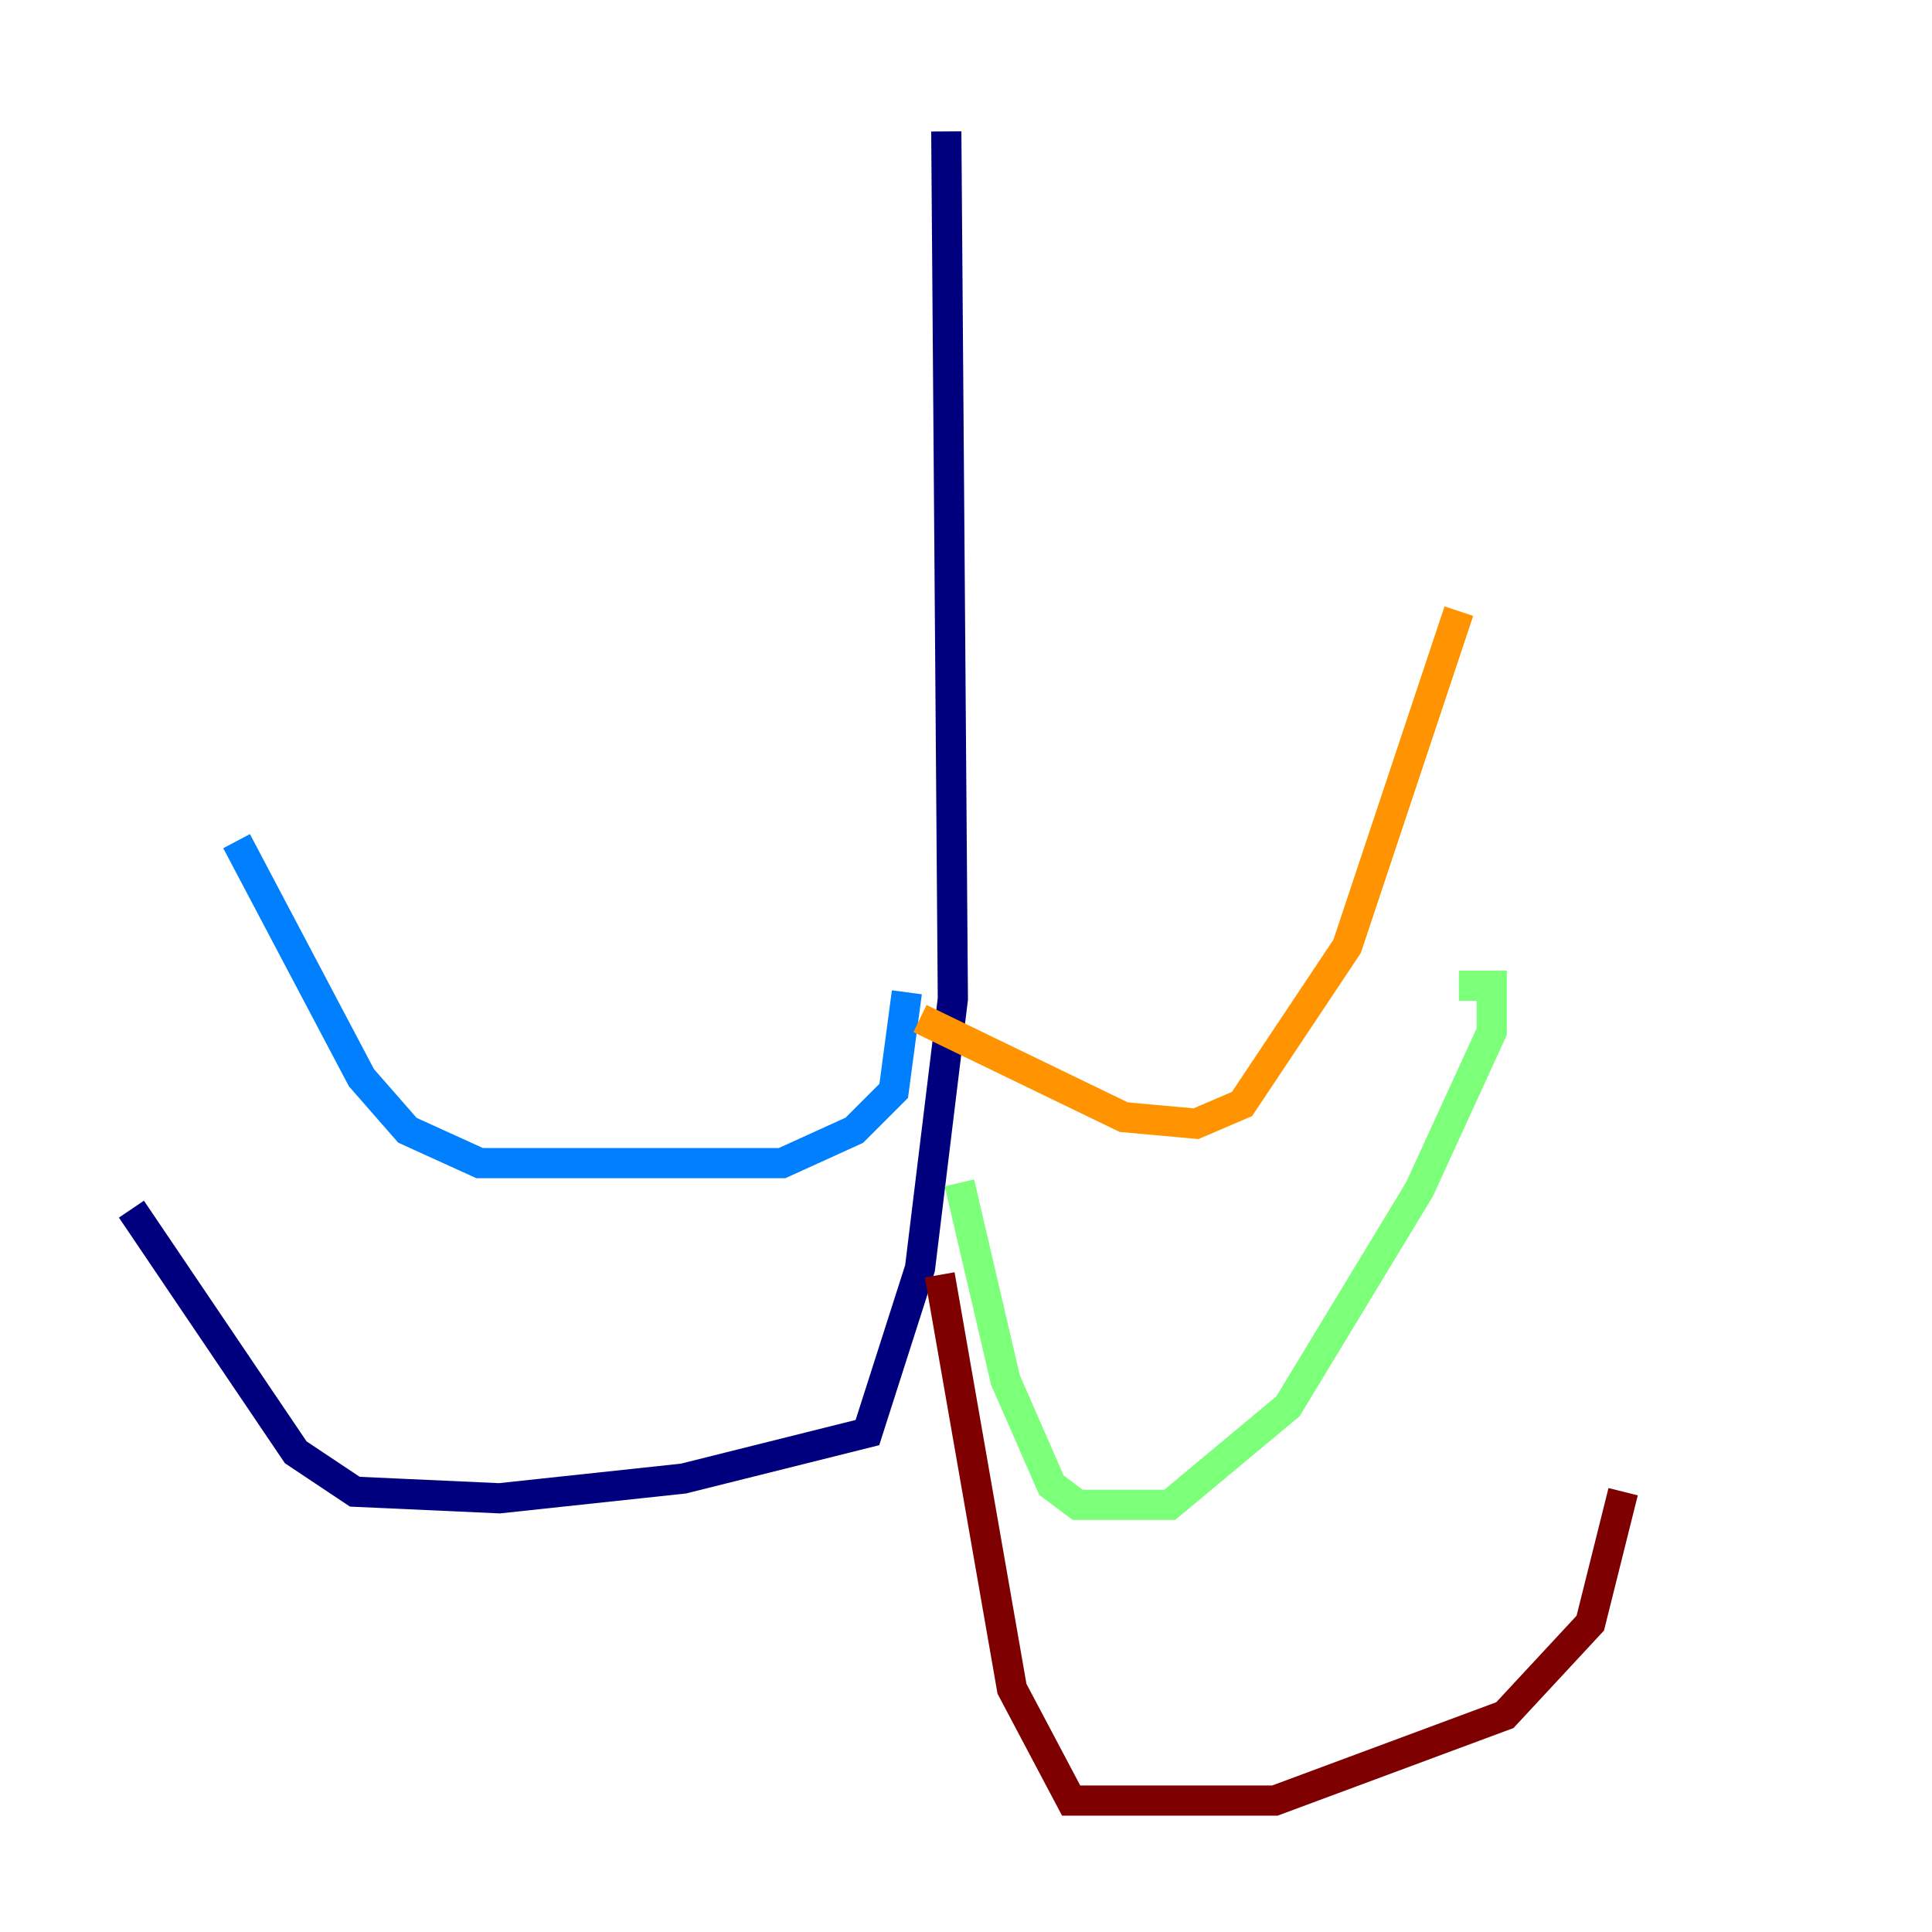 <?xml version="1.0" encoding="utf-8" ?>
<svg baseProfile="tiny" height="128" version="1.2" viewBox="0,0,128,128" width="128" xmlns="http://www.w3.org/2000/svg" xmlns:ev="http://www.w3.org/2001/xml-events" xmlns:xlink="http://www.w3.org/1999/xlink"><defs /><polyline fill="none" points="62.694,8.707 63.129,66.177 60.952,84.027 57.469,94.912 45.279,97.959 33.088,99.265 23.51,98.83 19.592,96.218 8.707,80.109" stroke="#00007f" stroke-width="2" /><polyline fill="none" points="60.082,65.742 59.211,72.272 56.599,74.884 51.809,77.061 31.782,77.061 26.993,74.884 23.946,71.401 15.674,55.728" stroke="#0080ff" stroke-width="2" /><polyline fill="none" points="63.565,78.367 66.612,91.429 69.66,98.395 71.401,99.701 77.497,99.701 85.333,93.17 94.041,78.803 98.83,68.354 98.83,65.306 96.653,65.306" stroke="#7cff79" stroke-width="2" /><polyline fill="none" points="60.952,67.483 74.449,74.014 79.238,74.449 82.286,73.143 89.252,62.694 96.653,40.49" stroke="#ff9400" stroke-width="2" /><polyline fill="none" points="62.258,84.463 67.048,111.891 70.966,119.293 84.463,119.293 99.701,113.633 105.361,107.537 107.537,98.83" stroke="#7f0000" stroke-width="2" /></svg>